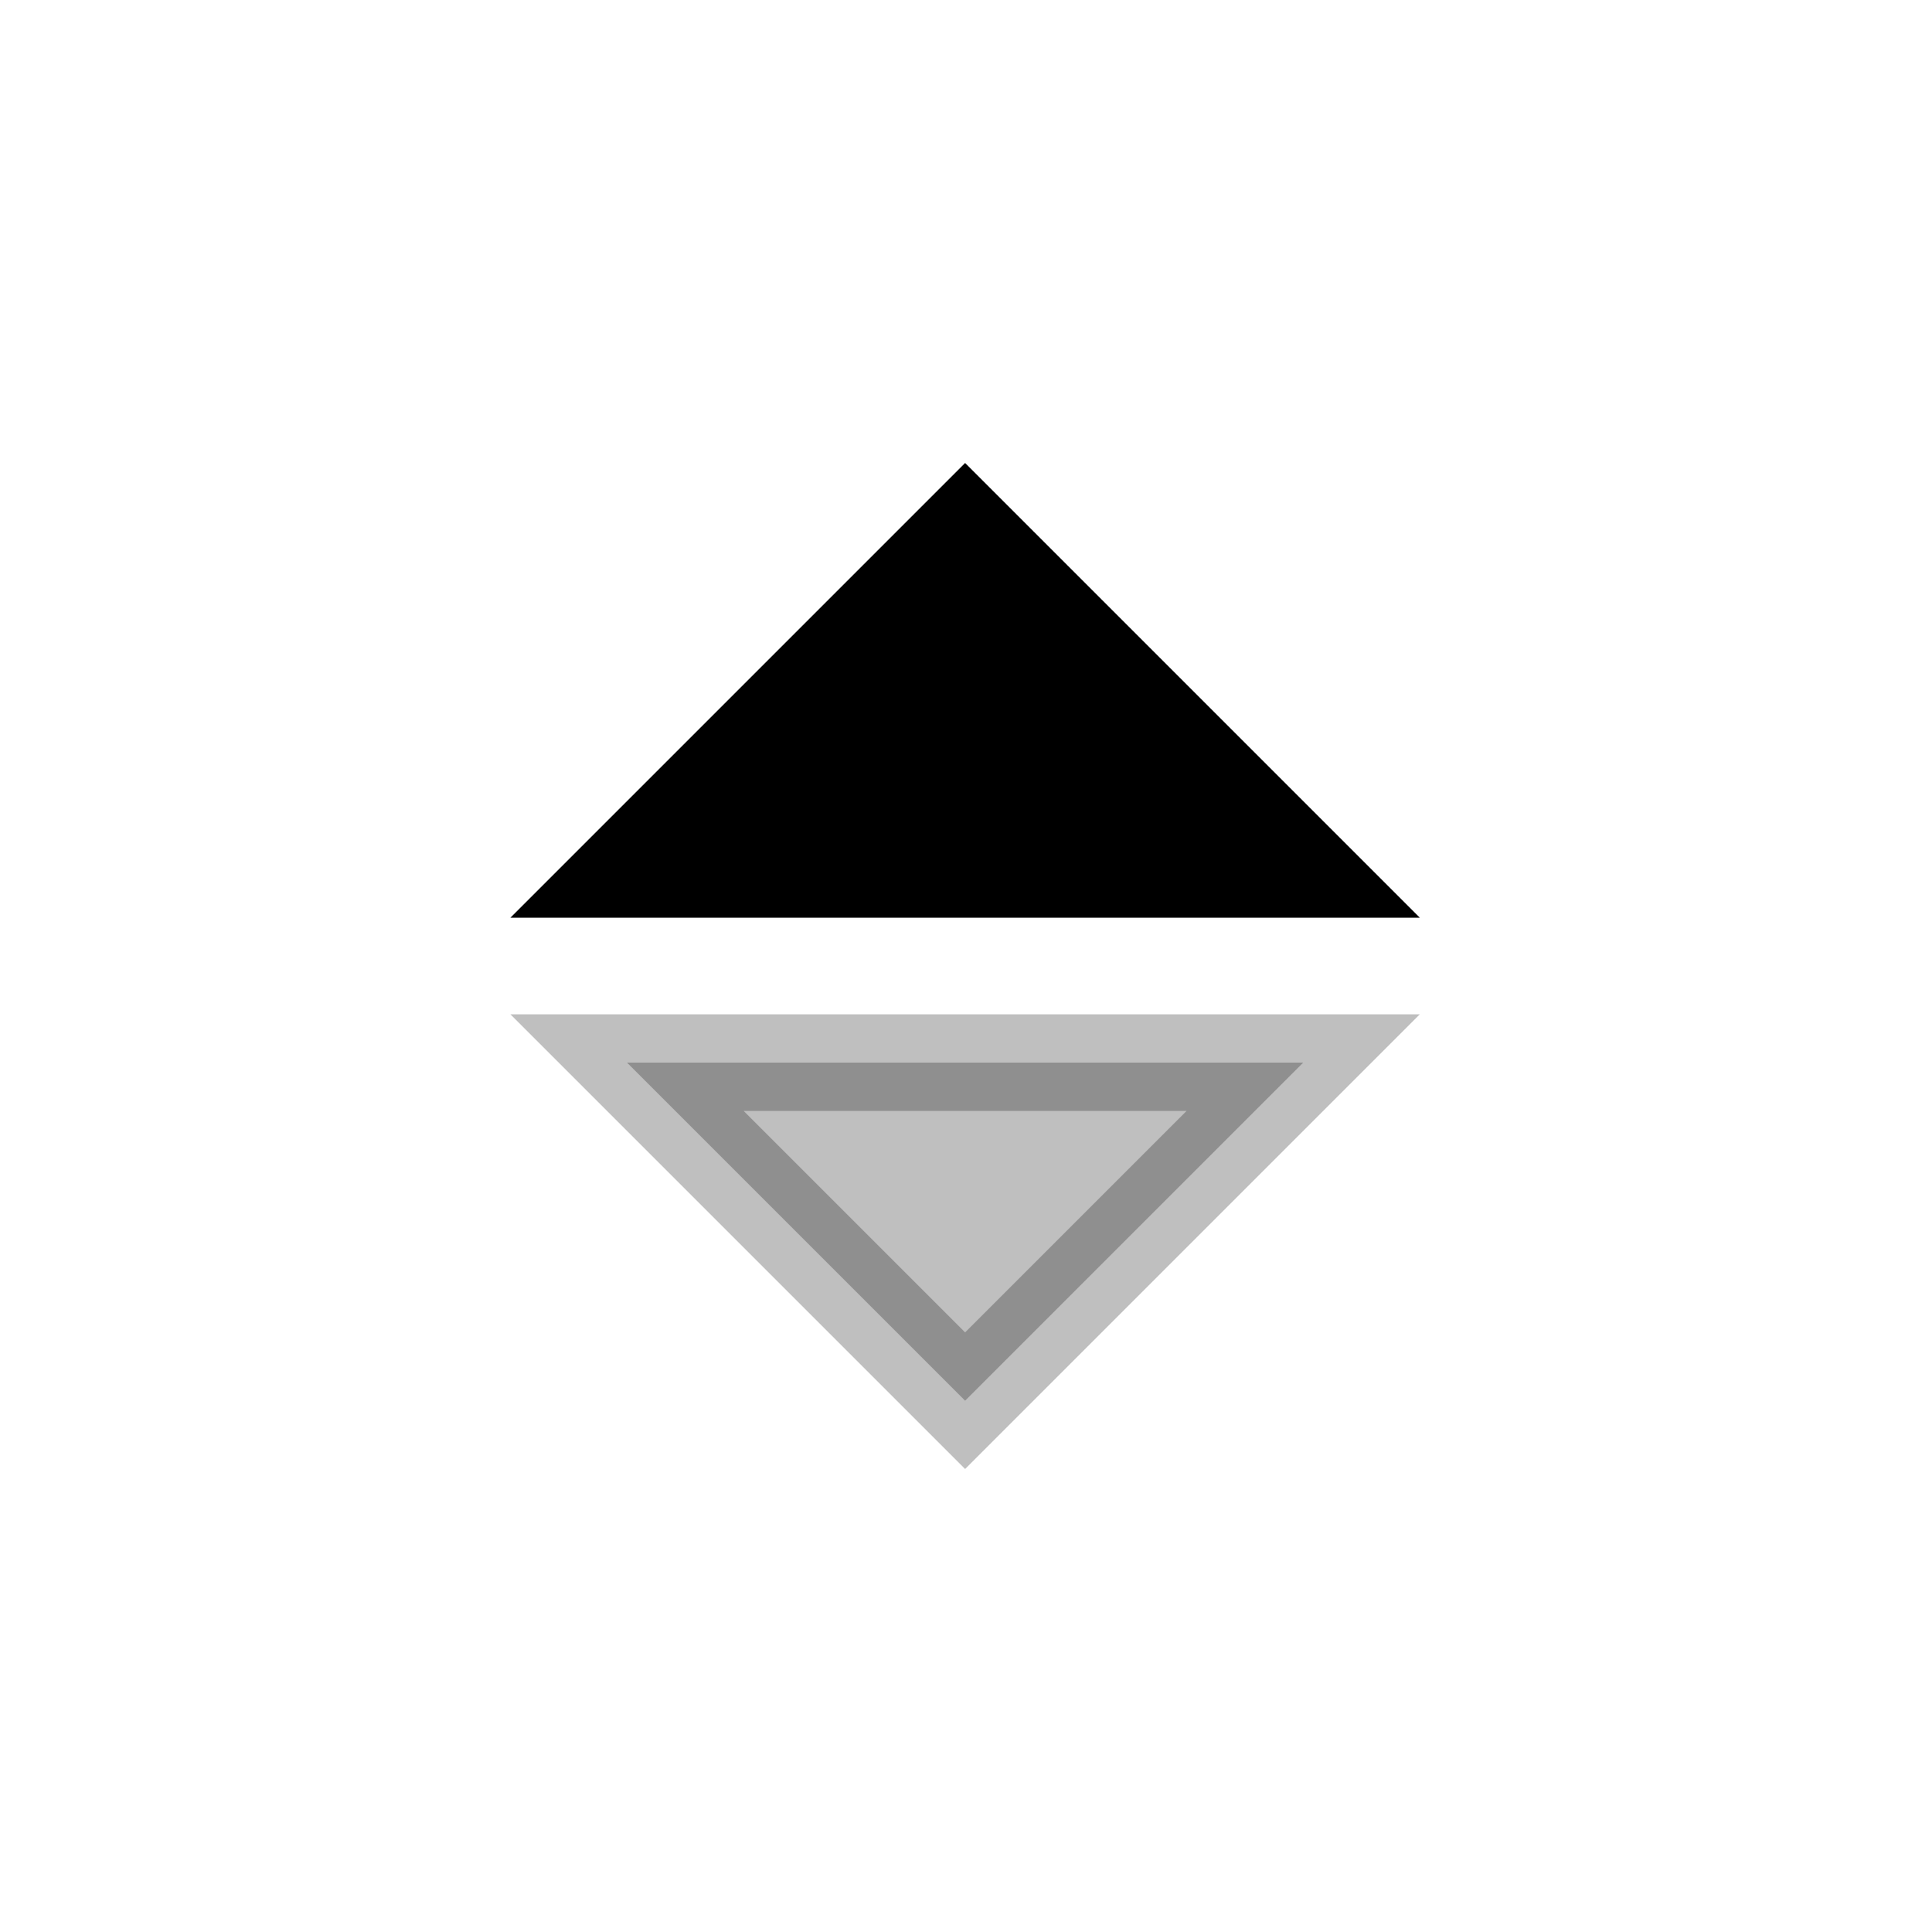 <svg viewBox="0 0 80 80" fill="none">
  <path opacity="0.25" d="M53.963 44L25.963 44L29.463 47.5L39.963 58L50.463 47.5L53.963 44Z" fill="currentColor" stroke="currentColor" stroke-width="4" stroke-linecap="square" />
  <path d="M53.963 36L25.963 36L29.463 32.5L39.963 22L50.463 32.5L53.963 36Z" fill="currentColor" stroke="currentColor" stroke-width="4" stroke-linecap="square" />
</svg>